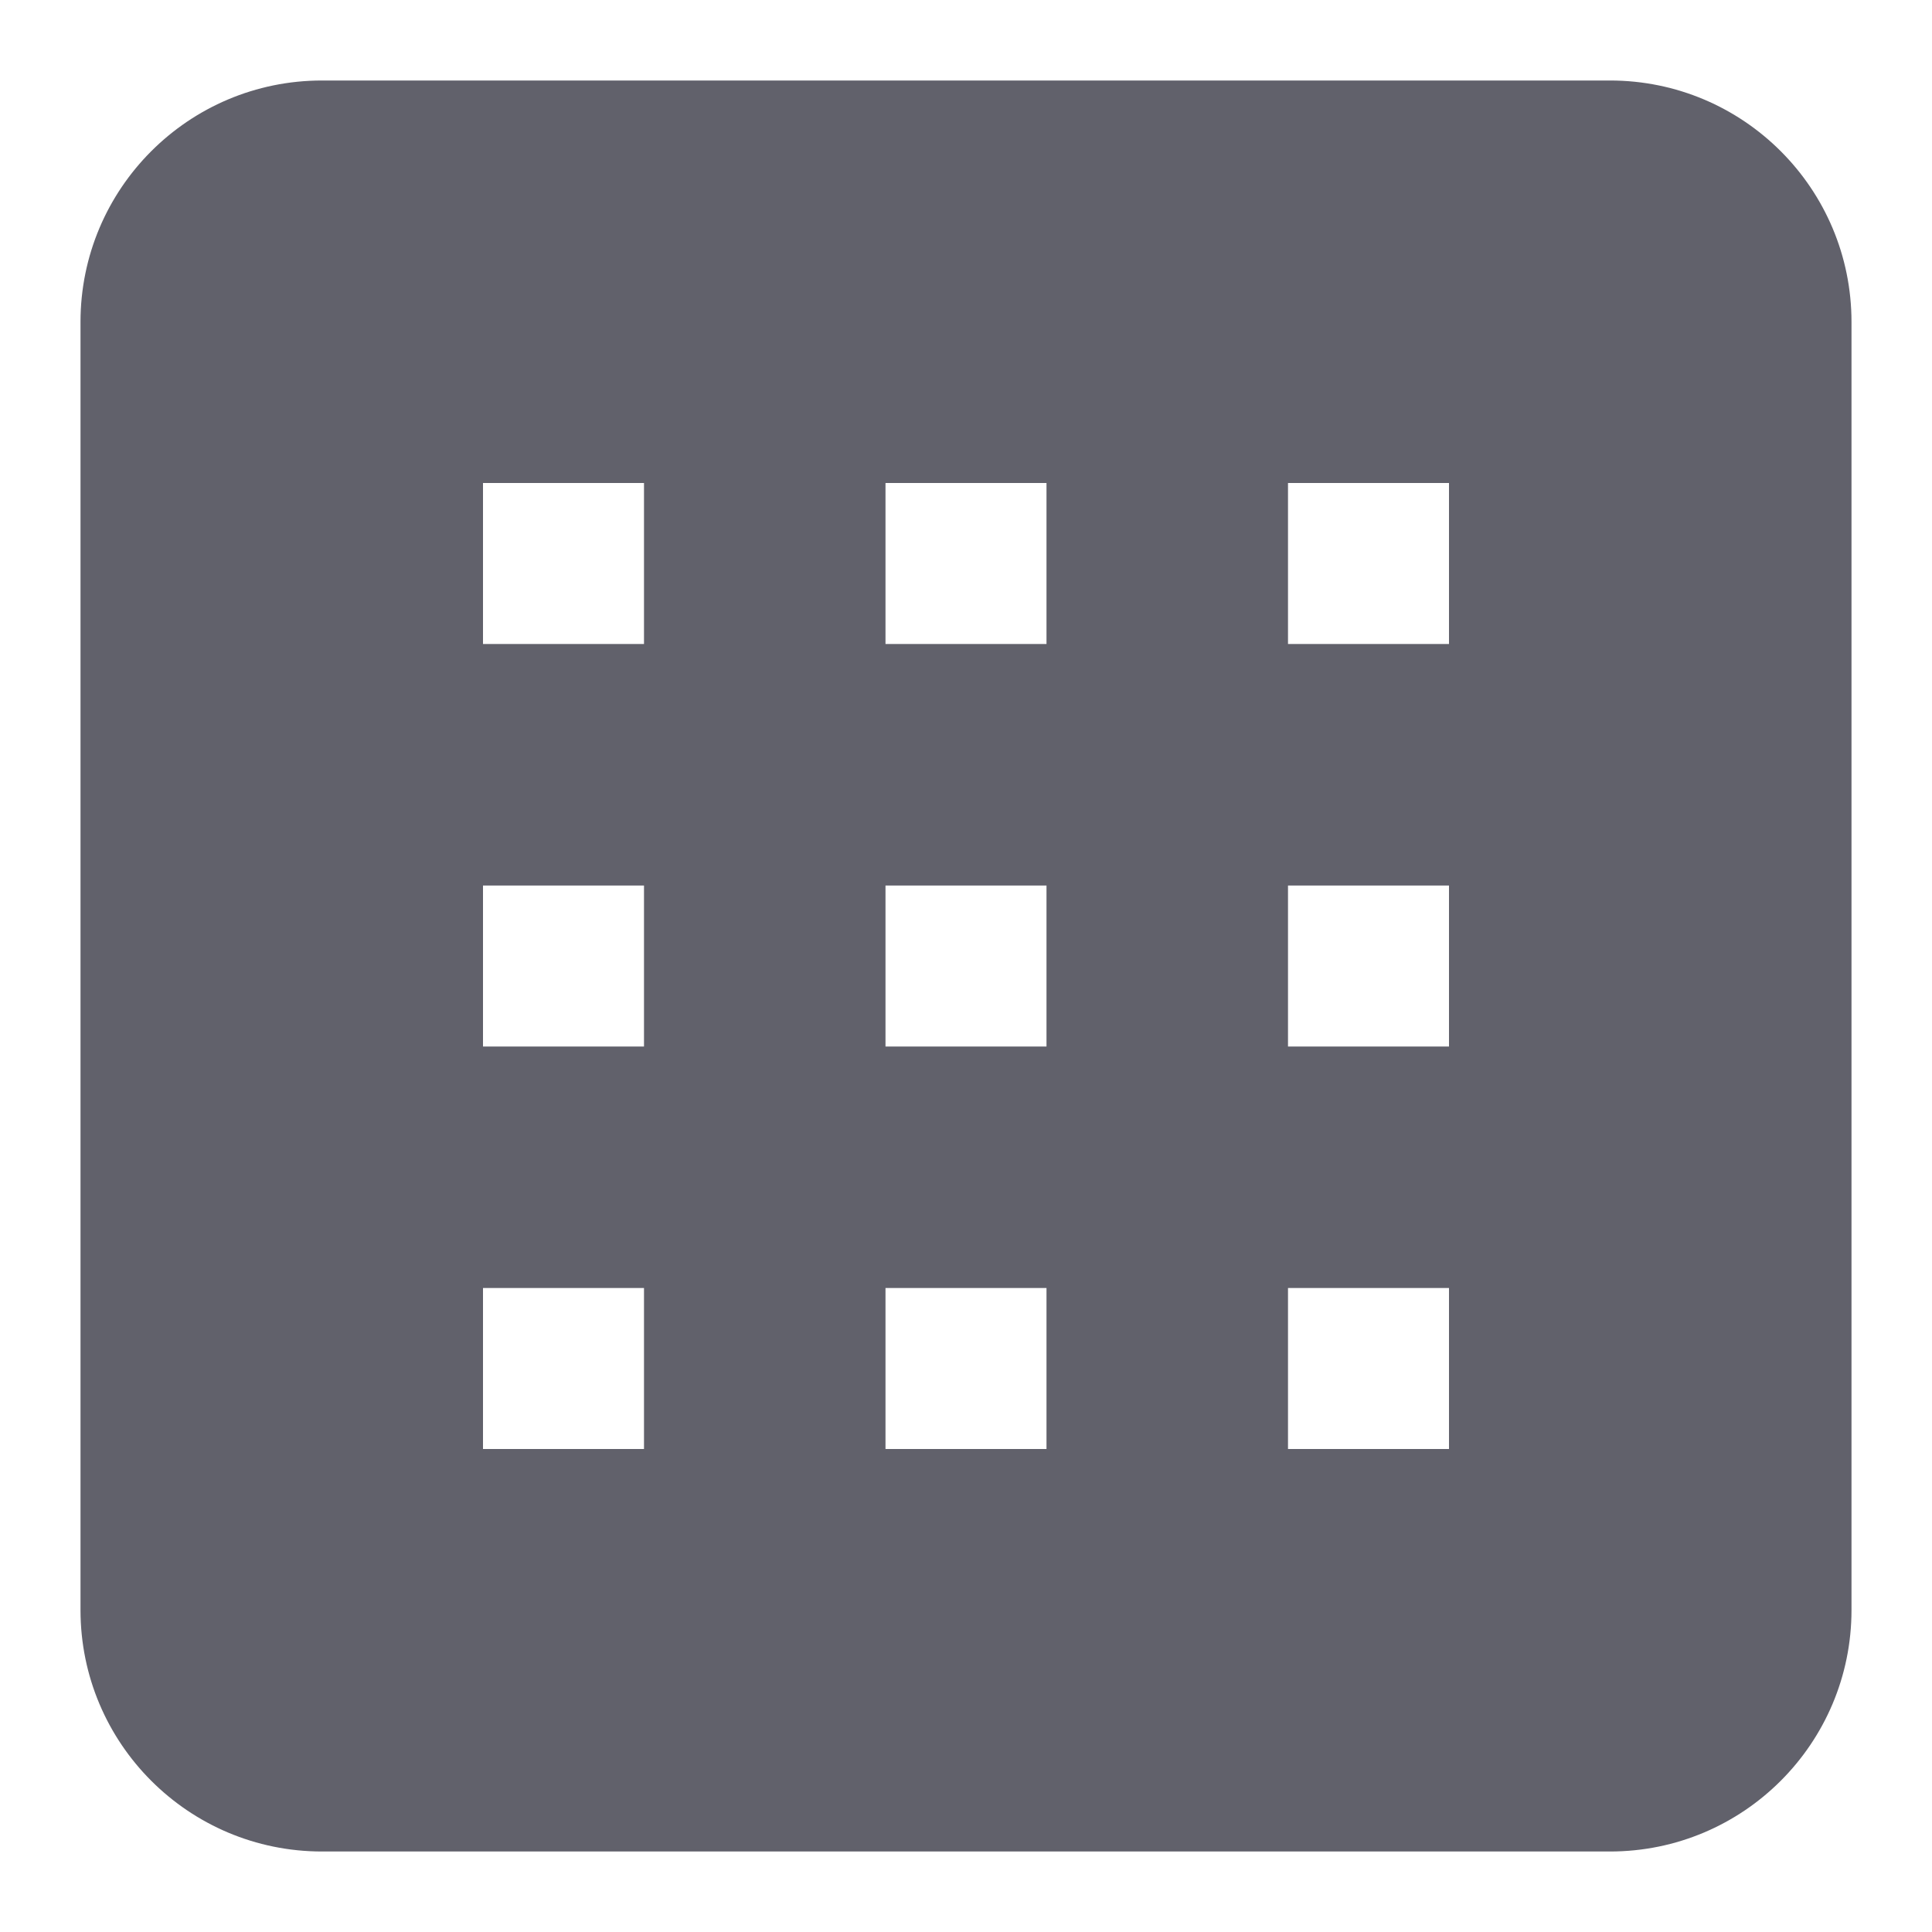 <svg xmlns="http://www.w3.org/2000/svg" height="24" width="24" viewBox="0 0 24 24"><path d="M20,1H4c-1.657,0-3,1.343-3,3V20c0,1.657,1.343,3,3,3H20c1.657,0,3-1.343,3-3V4c0-1.657-1.343-3-3-3ZM8,18h-2v-2h2v2Zm0-5h-2v-2h2v2Zm0-5h-2v-2h2v2Zm5,10h-2v-2h2v2Zm0-5h-2v-2h2v2Zm0-5h-2v-2h2v2Zm5,10h-2v-2h2v2Zm0-5h-2v-2h2v2Zm0-5h-2v-2h2v2Z" fill="#61616b"></path></svg>